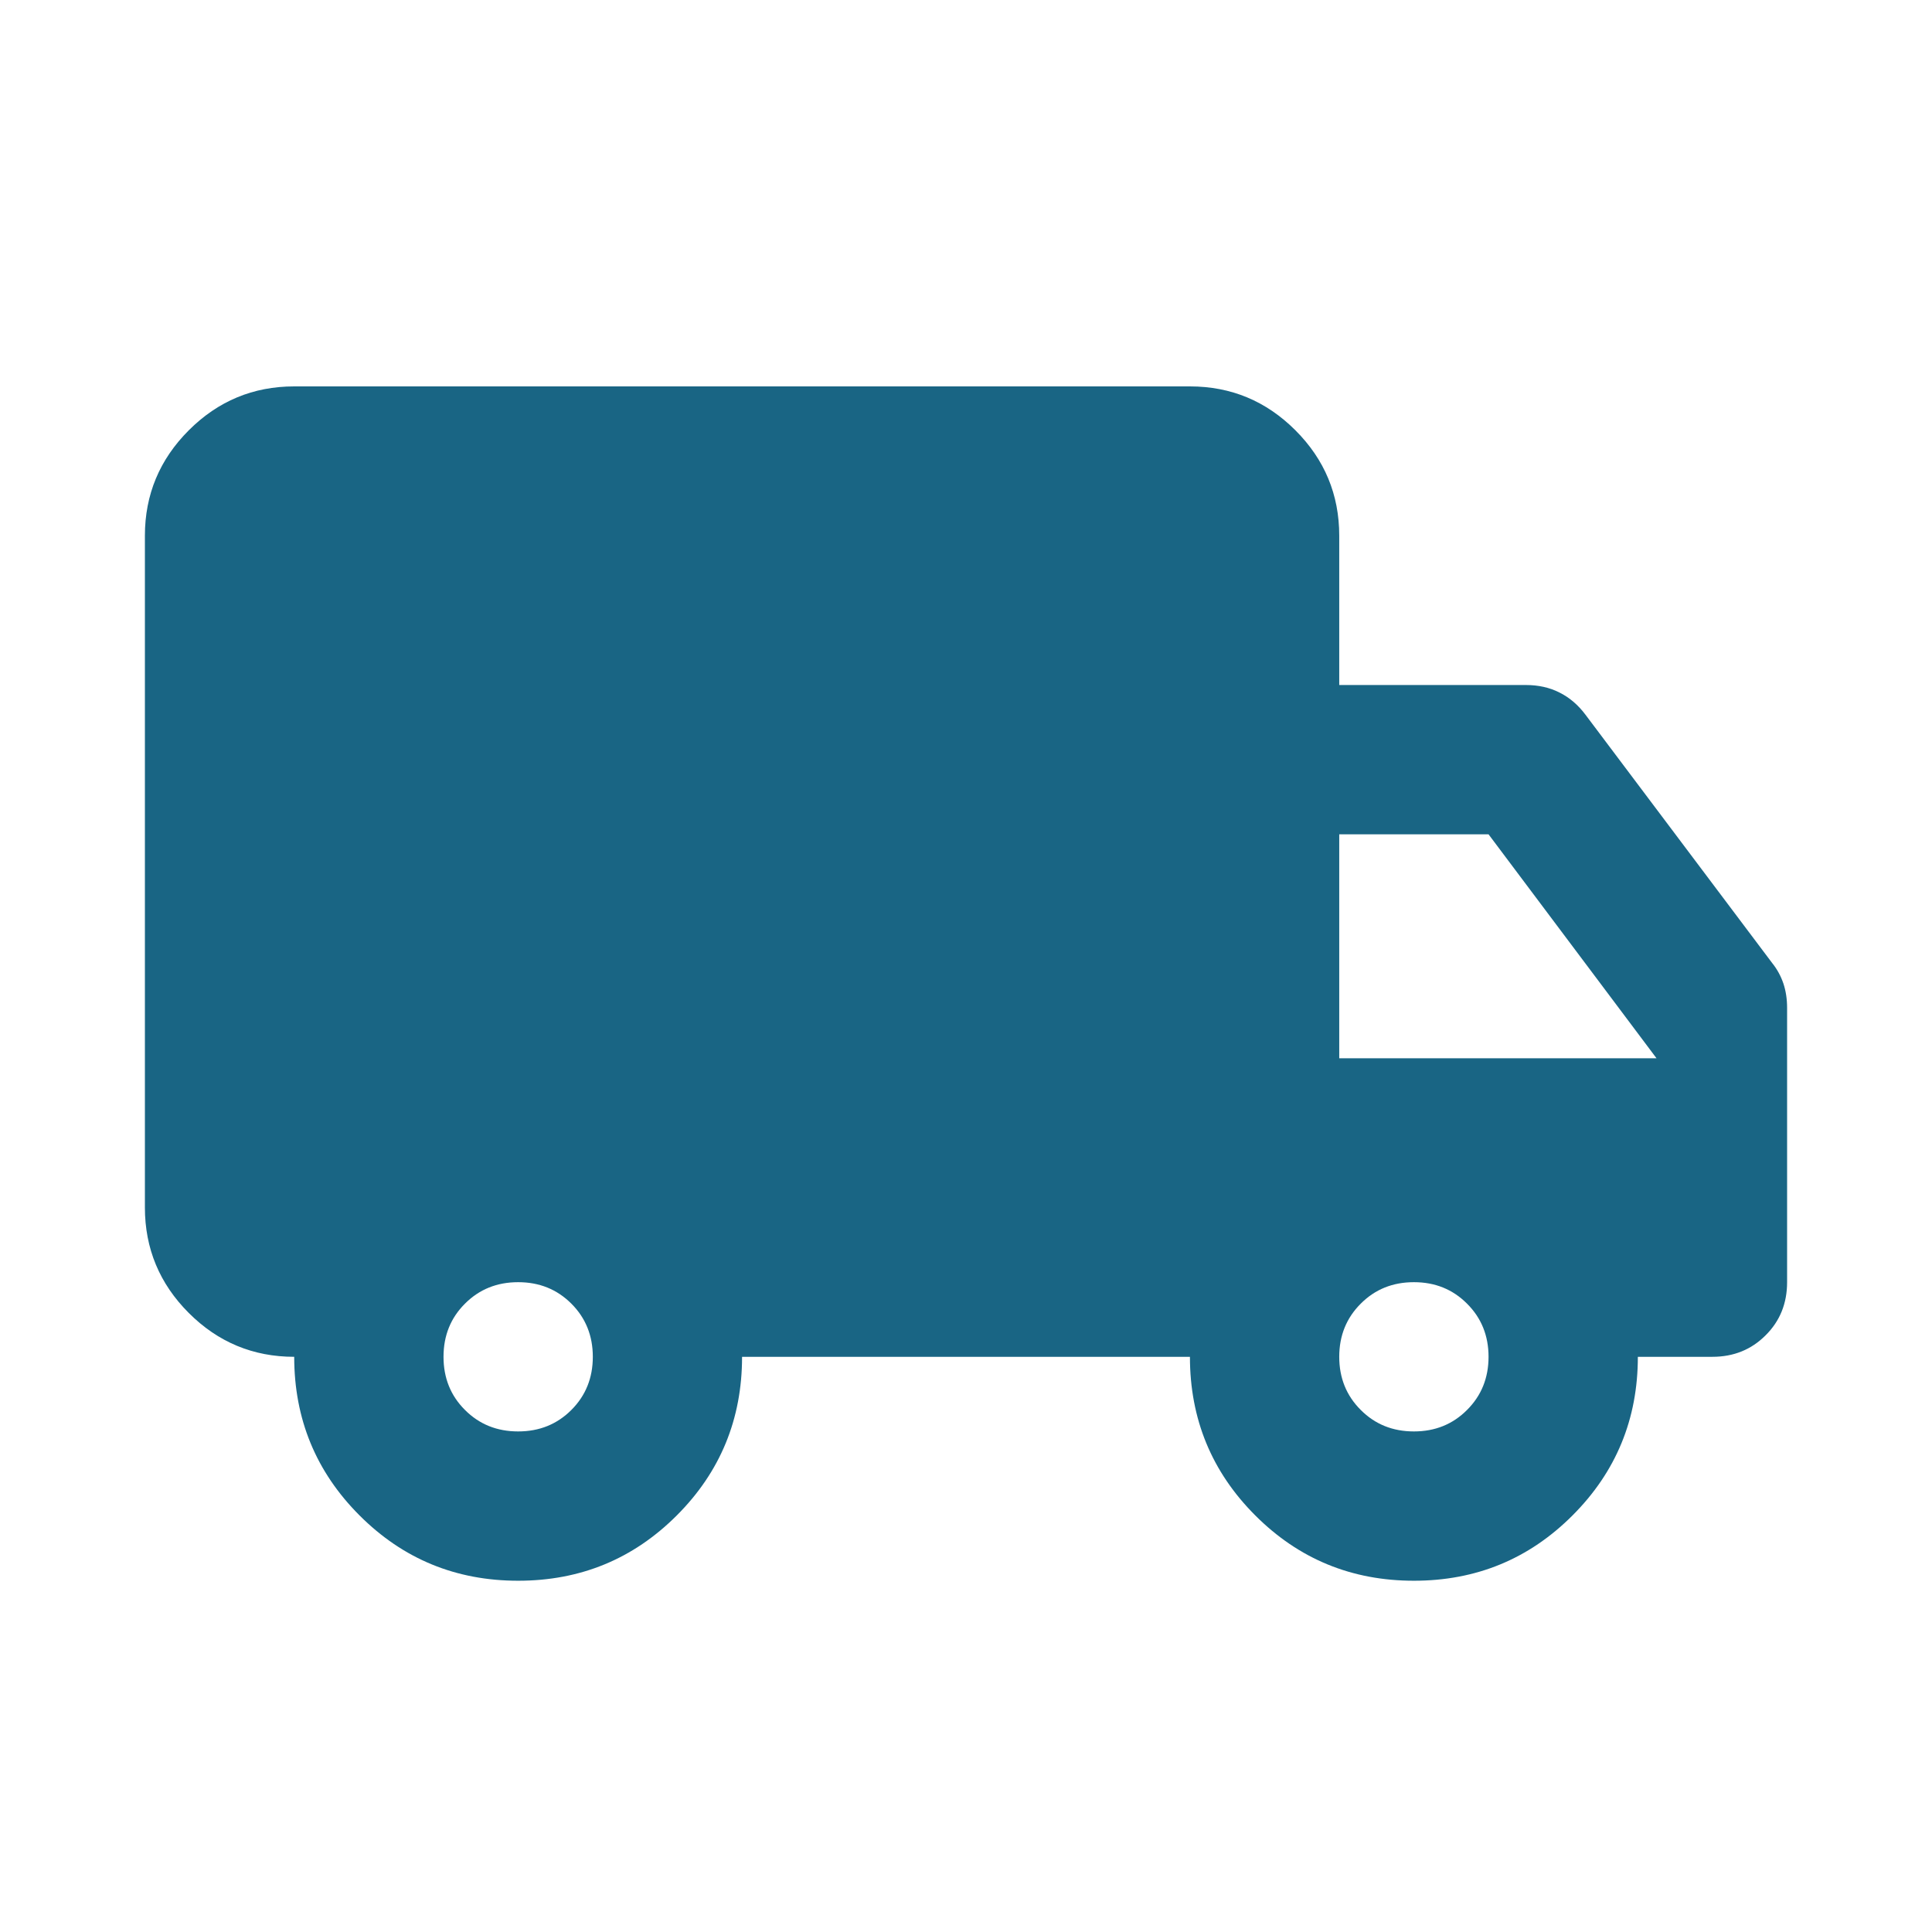 <svg width="32" height="32" viewBox="0 0 32 32" fill="none" xmlns="http://www.w3.org/2000/svg">
<g id="Icon">
<mask id="mask0_2983_244781" style="mask-type:alpha" maskUnits="userSpaceOnUse" x="0" y="0" width="32" height="32">
<rect id="Bounding box" width="32" height="32" fill="#D9D9D9"/>
</mask>
<g mask="url(#mask0_2983_244781)">
<path id="local_shipping" d="M8.582 26.182C7.552 26.182 6.676 25.822 5.955 25.1C5.234 24.379 4.873 23.503 4.873 22.473C4.193 22.473 3.611 22.231 3.127 21.747C2.643 21.263 2.4 20.68 2.4 20V8.873C2.4 8.193 2.643 7.611 3.127 7.127C3.611 6.643 4.193 6.4 4.873 6.4H19.709C20.39 6.4 20.972 6.643 21.456 7.127C21.94 7.611 22.182 8.193 22.182 8.873V11.346H25.273C25.479 11.346 25.665 11.387 25.829 11.47C25.994 11.552 26.139 11.675 26.262 11.84L29.353 15.951C29.436 16.054 29.497 16.168 29.539 16.291C29.58 16.415 29.6 16.549 29.6 16.693V21.237C29.6 21.587 29.482 21.881 29.244 22.117C29.008 22.354 28.714 22.473 28.364 22.473H27.128C27.128 23.503 26.767 24.379 26.046 25.1C25.325 25.822 24.449 26.182 23.419 26.182C22.388 26.182 21.512 25.822 20.791 25.1C20.07 24.379 19.709 23.503 19.709 22.473H12.291C12.291 23.503 11.931 24.379 11.21 25.1C10.488 25.822 9.613 26.182 8.582 26.182ZM8.582 23.709C8.933 23.709 9.226 23.591 9.464 23.353C9.7 23.117 9.819 22.823 9.819 22.473C9.819 22.123 9.7 21.829 9.464 21.593C9.226 21.355 8.933 21.237 8.582 21.237C8.232 21.237 7.938 21.355 7.701 21.593C7.464 21.829 7.346 22.123 7.346 22.473C7.346 22.823 7.464 23.117 7.701 23.353C7.938 23.591 8.232 23.709 8.582 23.709ZM23.419 23.709C23.769 23.709 24.062 23.591 24.299 23.353C24.536 23.117 24.655 22.823 24.655 22.473C24.655 22.123 24.536 21.829 24.299 21.593C24.062 21.355 23.769 21.237 23.419 21.237C23.068 21.237 22.775 21.355 22.538 21.593C22.301 21.829 22.182 22.123 22.182 22.473C22.182 22.823 22.301 23.117 22.538 23.353C22.775 23.591 23.068 23.709 23.419 23.709ZM22.182 17.528H27.437L24.655 13.819H22.182V17.528Z" fill="#196584"/>
</g>
</g>
</svg>
